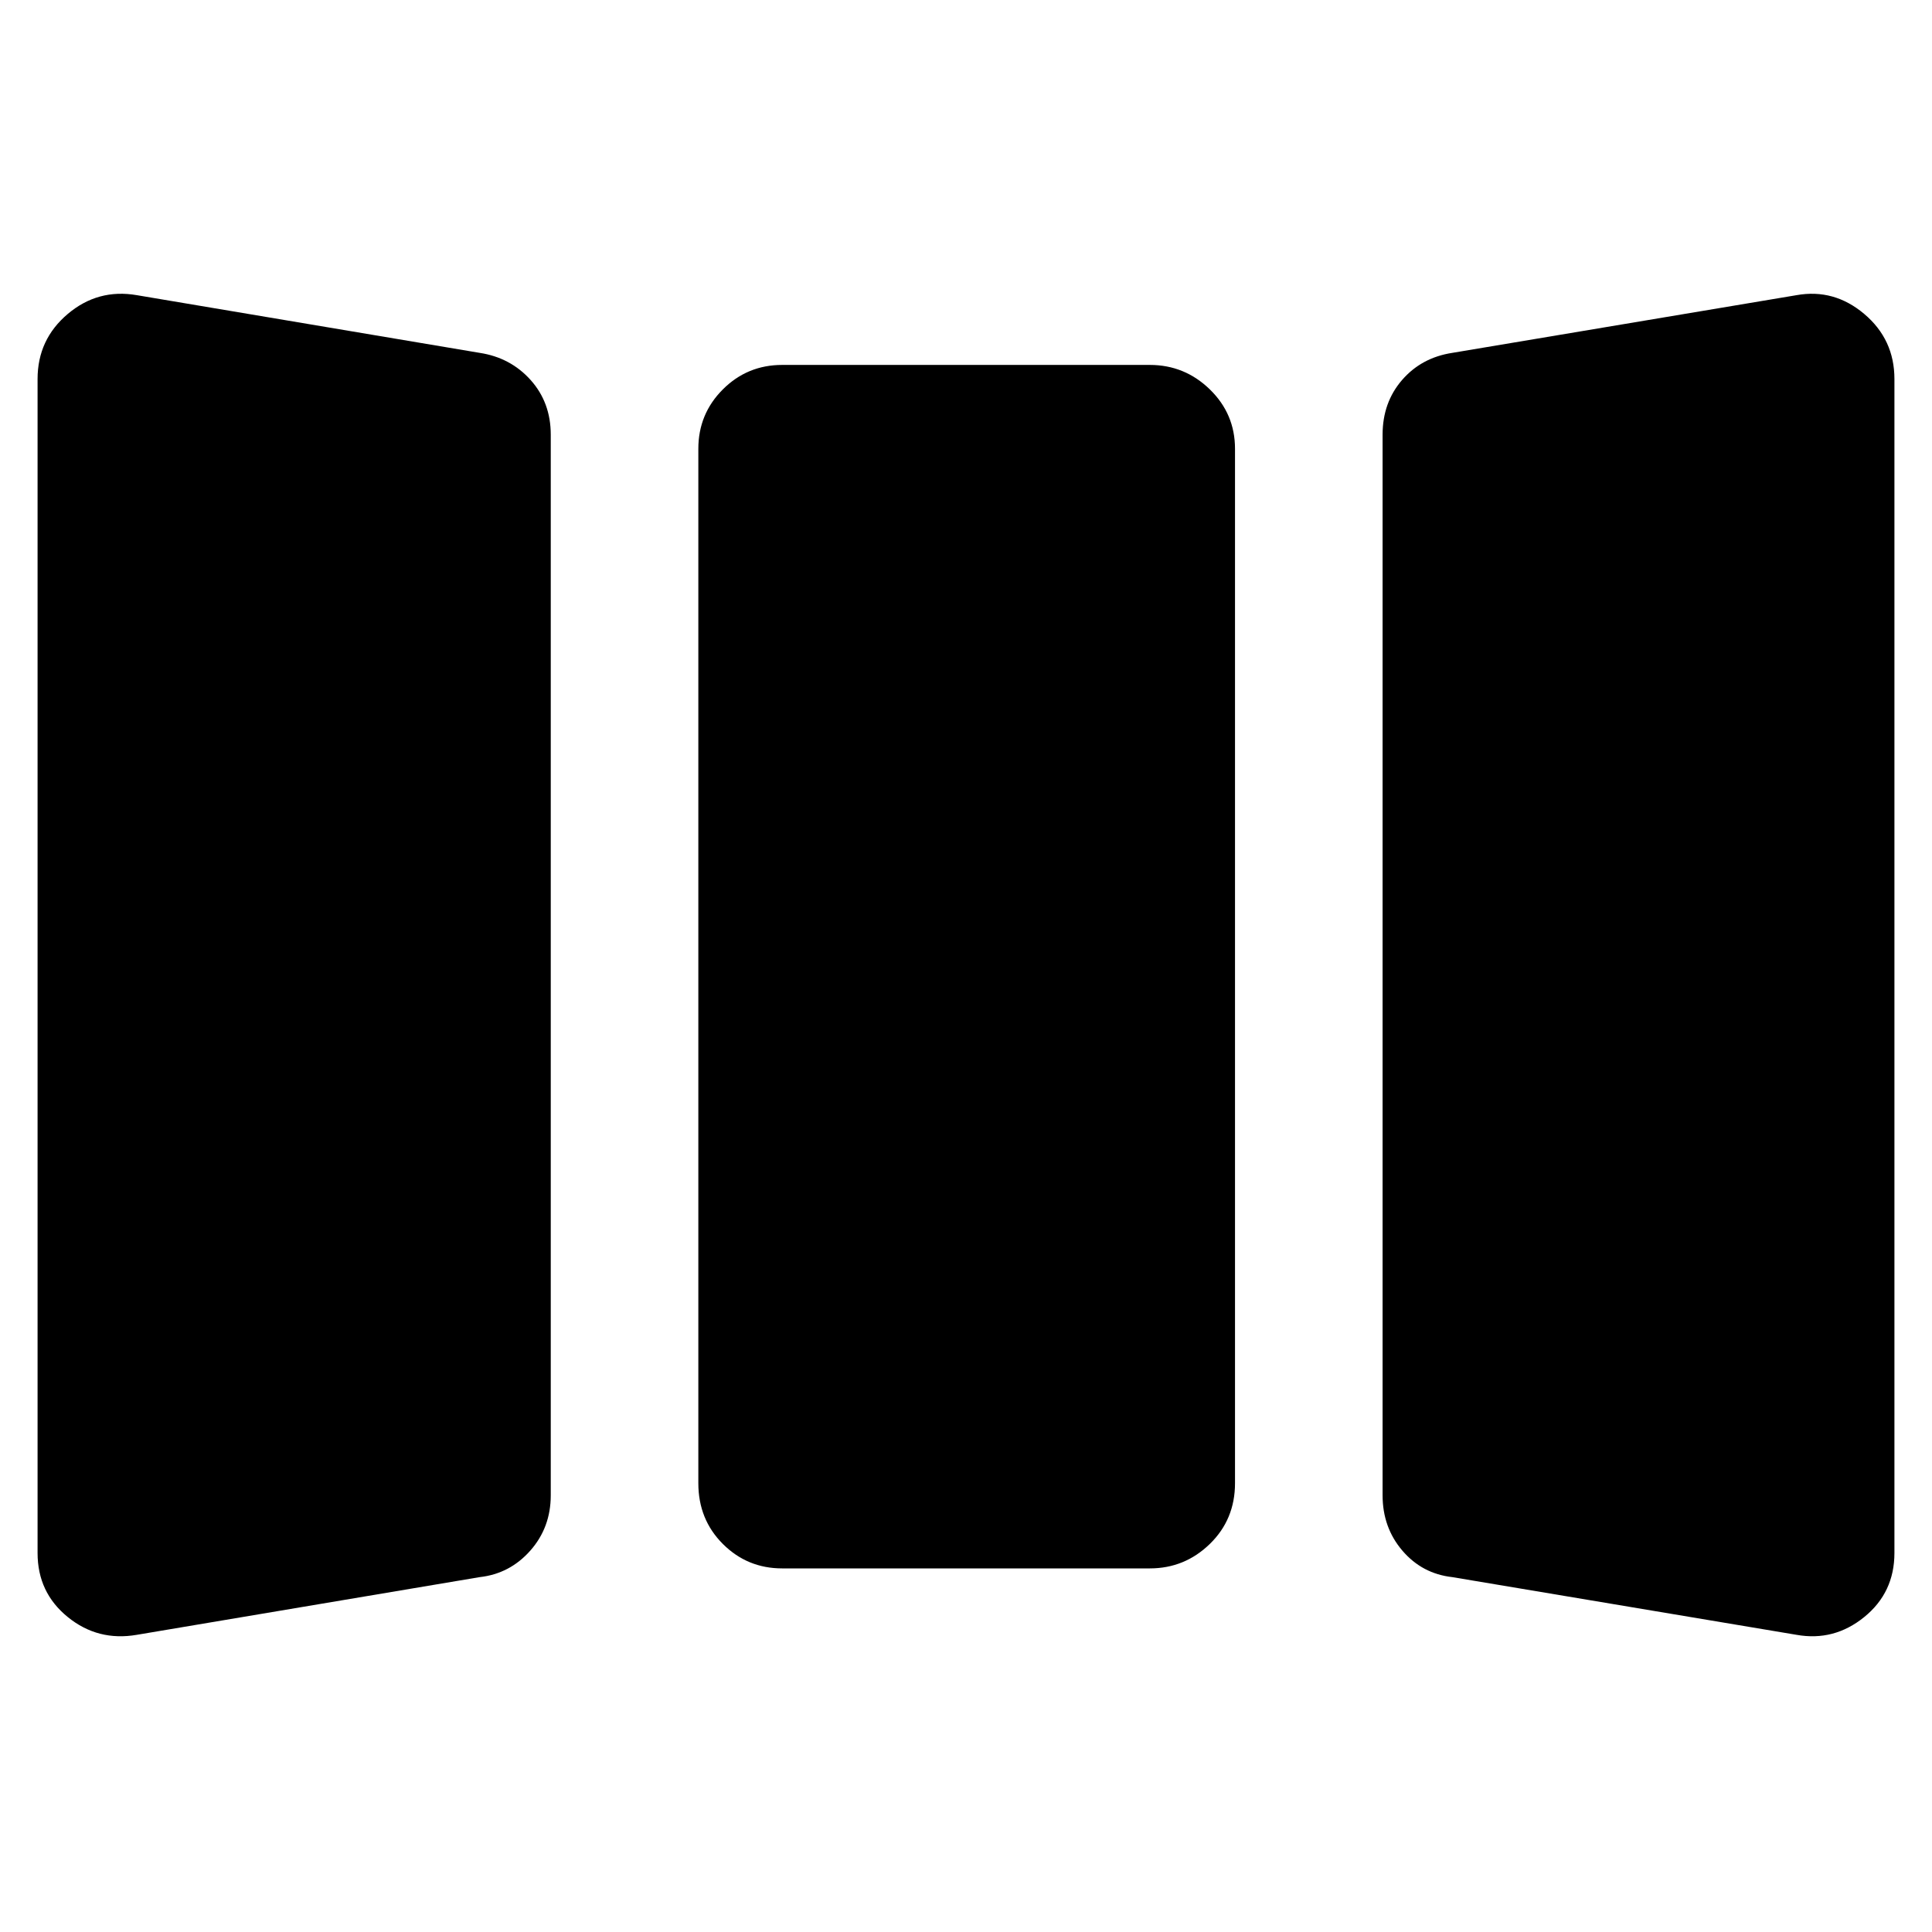 <svg xmlns="http://www.w3.org/2000/svg" height="40" viewBox="0 -960 960 960" width="40"><path d="M68-147.67q-19.33 3.34-34.33-8.83t-15-31.83v-583.34q0-19.66 15-32.33 15-12.67 34.33-9.33l170.33 28.66q15.34 2.34 25.34 13.5 10 11.17 10 27.17v527q0 16-10.17 27.5t-25.17 13.17L68-147.67Zm320.67-33q-17.34 0-29.5-12.16Q347-205 347-223v-514q0-17.33 12.17-29.5 12.16-12.17 29.5-12.17h182.66q17.34 0 29.84 12.17t12.5 29.5v514q0 18-12.5 30.17-12.5 12.16-29.84 12.16H388.67Zm333 4.34q-15-1.67-24.84-13.17Q687-201 687-217v-527q0-16 9.67-27.17 9.66-11.16 25-13.5l171-28.66q18.66-3.34 33.66 9.33 15 12.67 15 32.33v583.34q0 19.66-15 31.83-15 12.17-33.66 8.83l-171-28.66Z"/></svg>